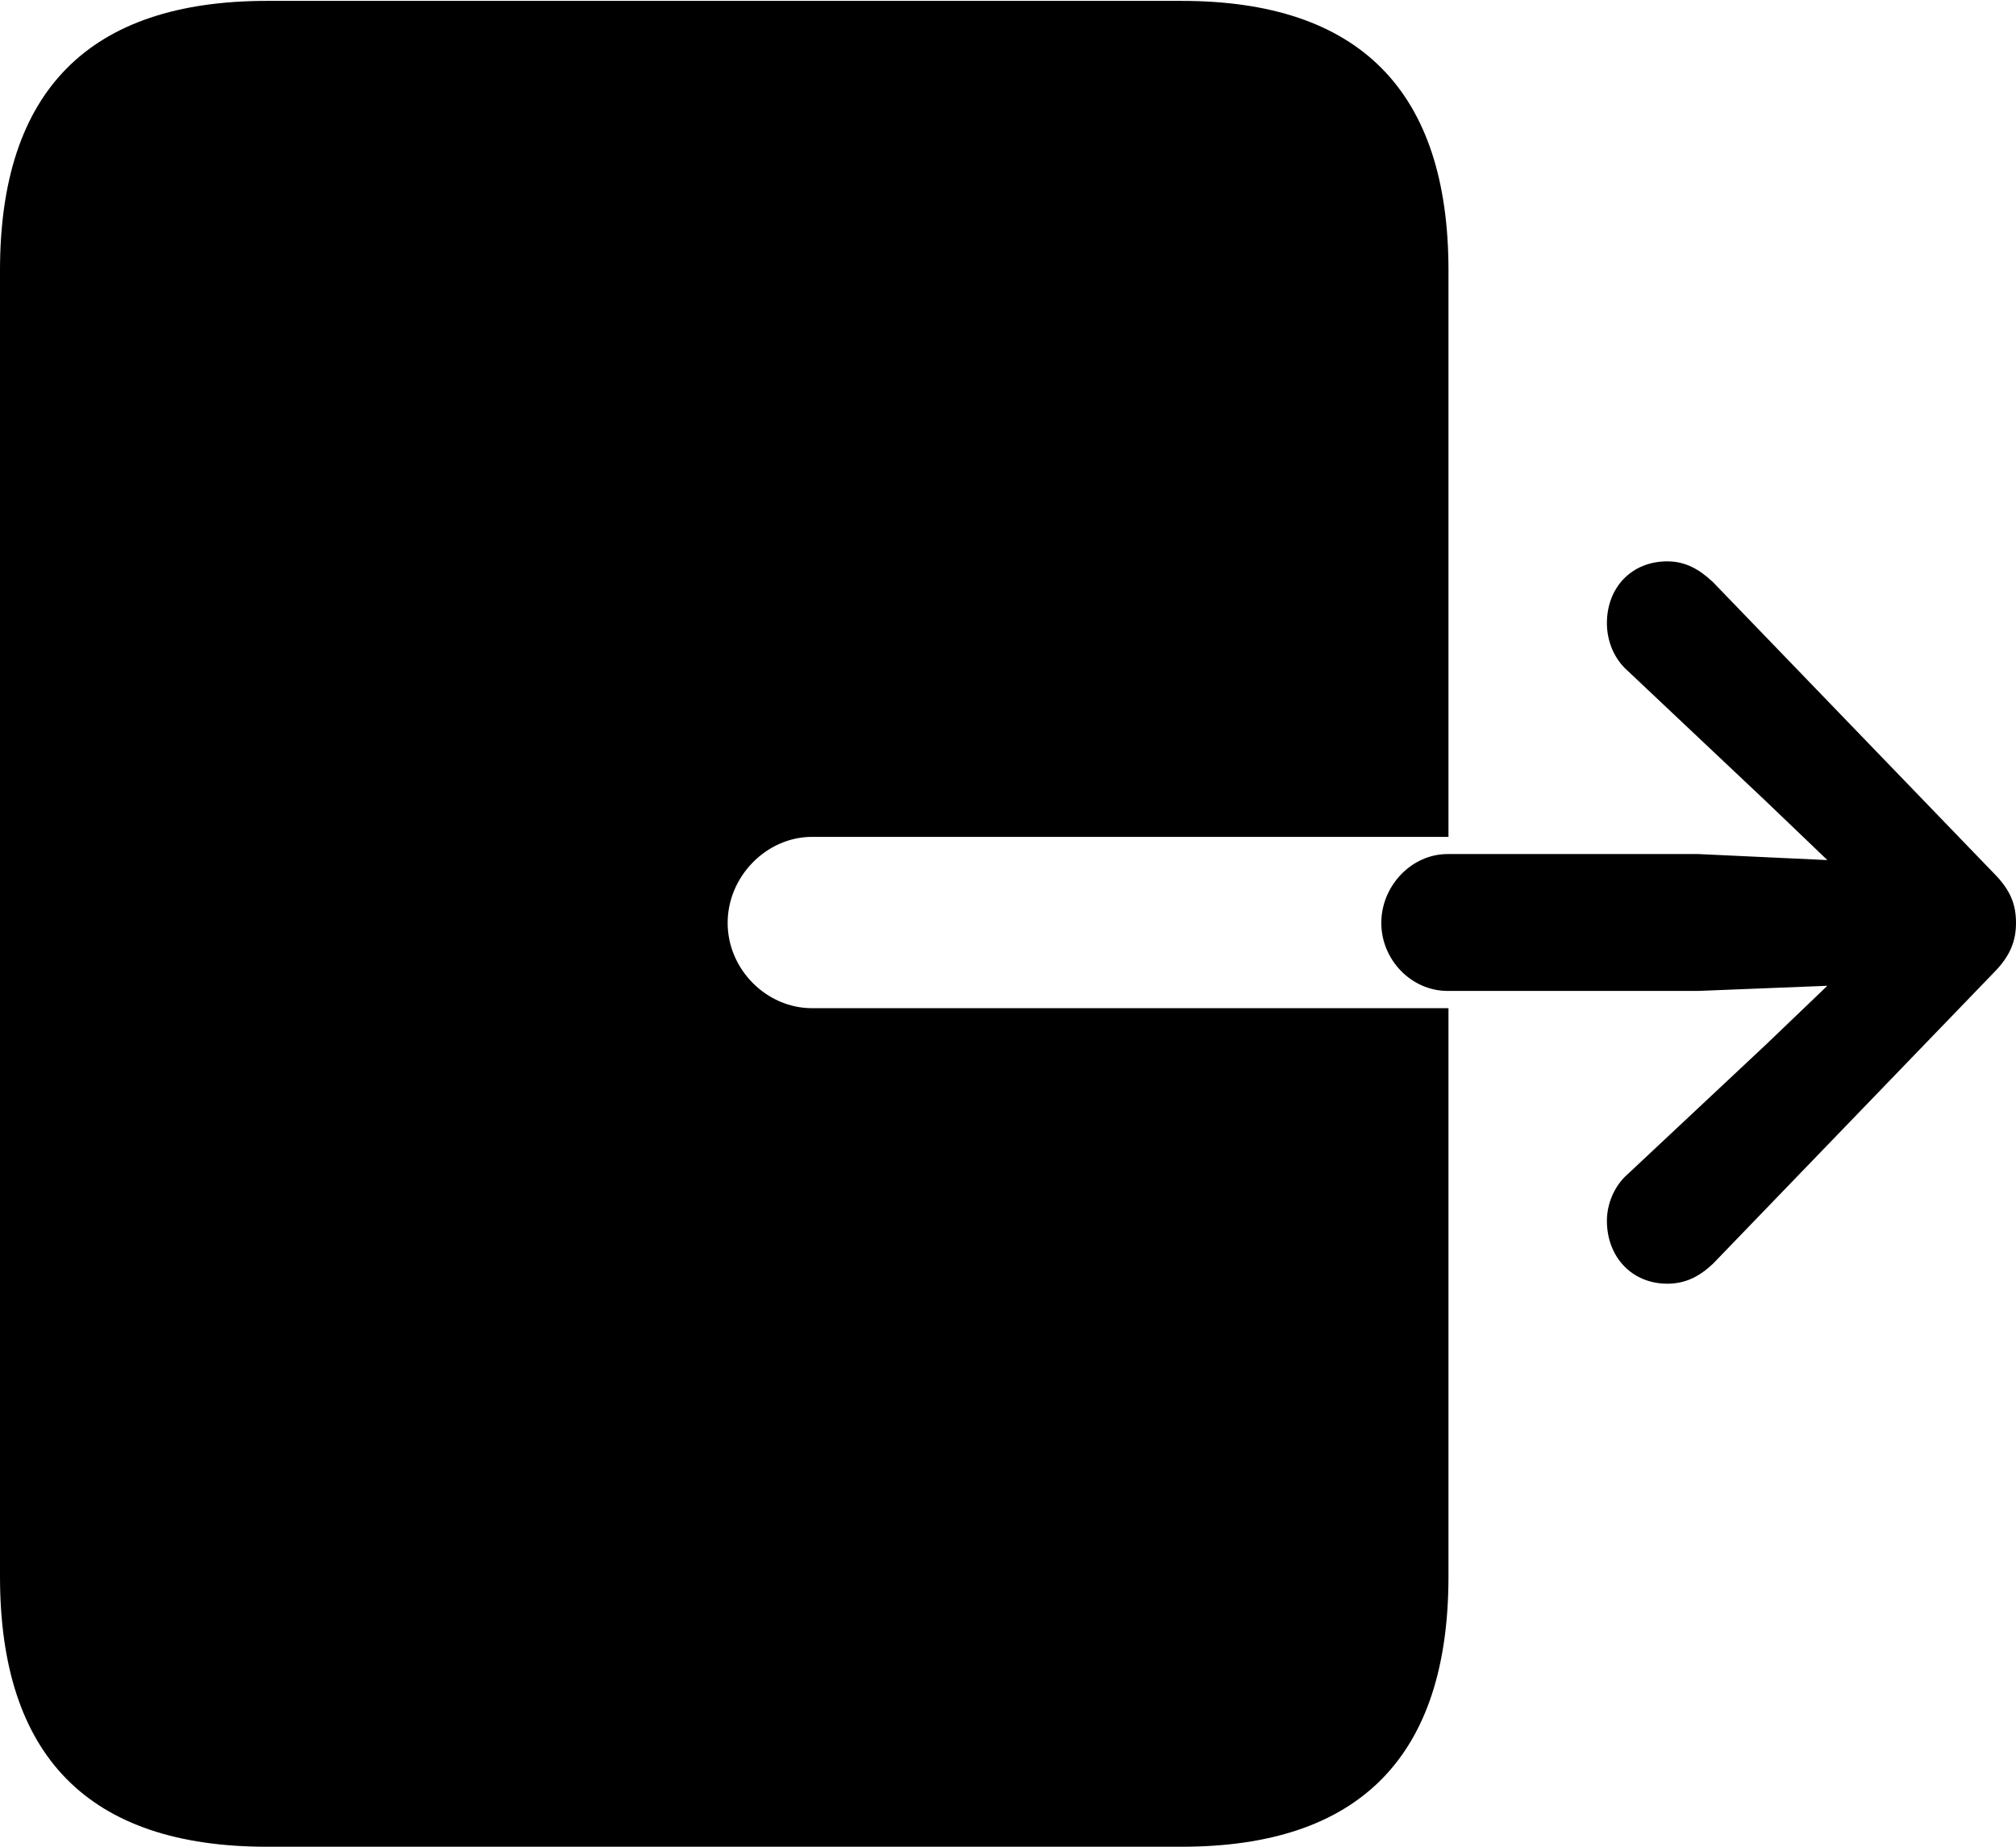 <?xml version="1.0" encoding="UTF-8"?>

<!--
  - Copyright (c) 2023-2024. Compose Cupertino project and open source contributors.
  - Copyright (c) 2025. Scott Lanoue.
  -
  - Licensed under the Apache License, Version 2.0 (the "License");
  - you may not use this file except in compliance with the License.
  - You may obtain a copy of the License at
  -
  -     http://www.apache.org/licenses/LICENSE-2.0
  -
  - Unless required by applicable law or agreed to in writing, software
  - distributed under the License is distributed on an "AS IS" BASIS,
  - WITHOUT WARRANTIES OR CONDITIONS OF ANY KIND, either express or implied.
  - See the License for the specific language governing permissions and
  - limitations under the License.
  -->

<svg version="1.1" xmlns="http://www.w3.org/2000/svg" xmlns:xlink="http://www.w3.org/1999/xlink" width="27.434" height="25.137">
  <path d="M3.633 25.137L16.078 25.137C18.504 25.137 19.711 23.906 19.711 21.457L19.711 13.723L11.051 13.723C10.43 13.723 9.902 13.195 9.902 12.562C9.902 11.93 10.43 11.391 11.051 11.391L19.711 11.391L19.711 3.68C19.711 1.242 18.504 0.012 16.078 0.012L3.633 0.012C1.207 0.012 0 1.242 0 3.68L0 21.457C0 23.906 1.207 25.137 3.633 25.137ZM18.797 12.562C18.797 13.066 19.207 13.488 19.699 13.488L23.109 13.488L24.867 13.418L24.035 14.215L22.148 15.984C21.961 16.148 21.867 16.395 21.867 16.617C21.867 17.109 22.207 17.473 22.688 17.473C22.934 17.473 23.121 17.379 23.309 17.203L27.129 13.242C27.363 13.008 27.434 12.797 27.434 12.562C27.434 12.316 27.363 12.117 27.129 11.883L23.309 7.922C23.121 7.746 22.934 7.641 22.688 7.641C22.207 7.641 21.867 7.992 21.867 8.484C21.867 8.719 21.961 8.965 22.148 9.129L24.035 10.91L24.867 11.707L23.109 11.625L19.699 11.625C19.207 11.625 18.797 12.059 18.797 12.562Z" fill="#000000"/>
</svg>

